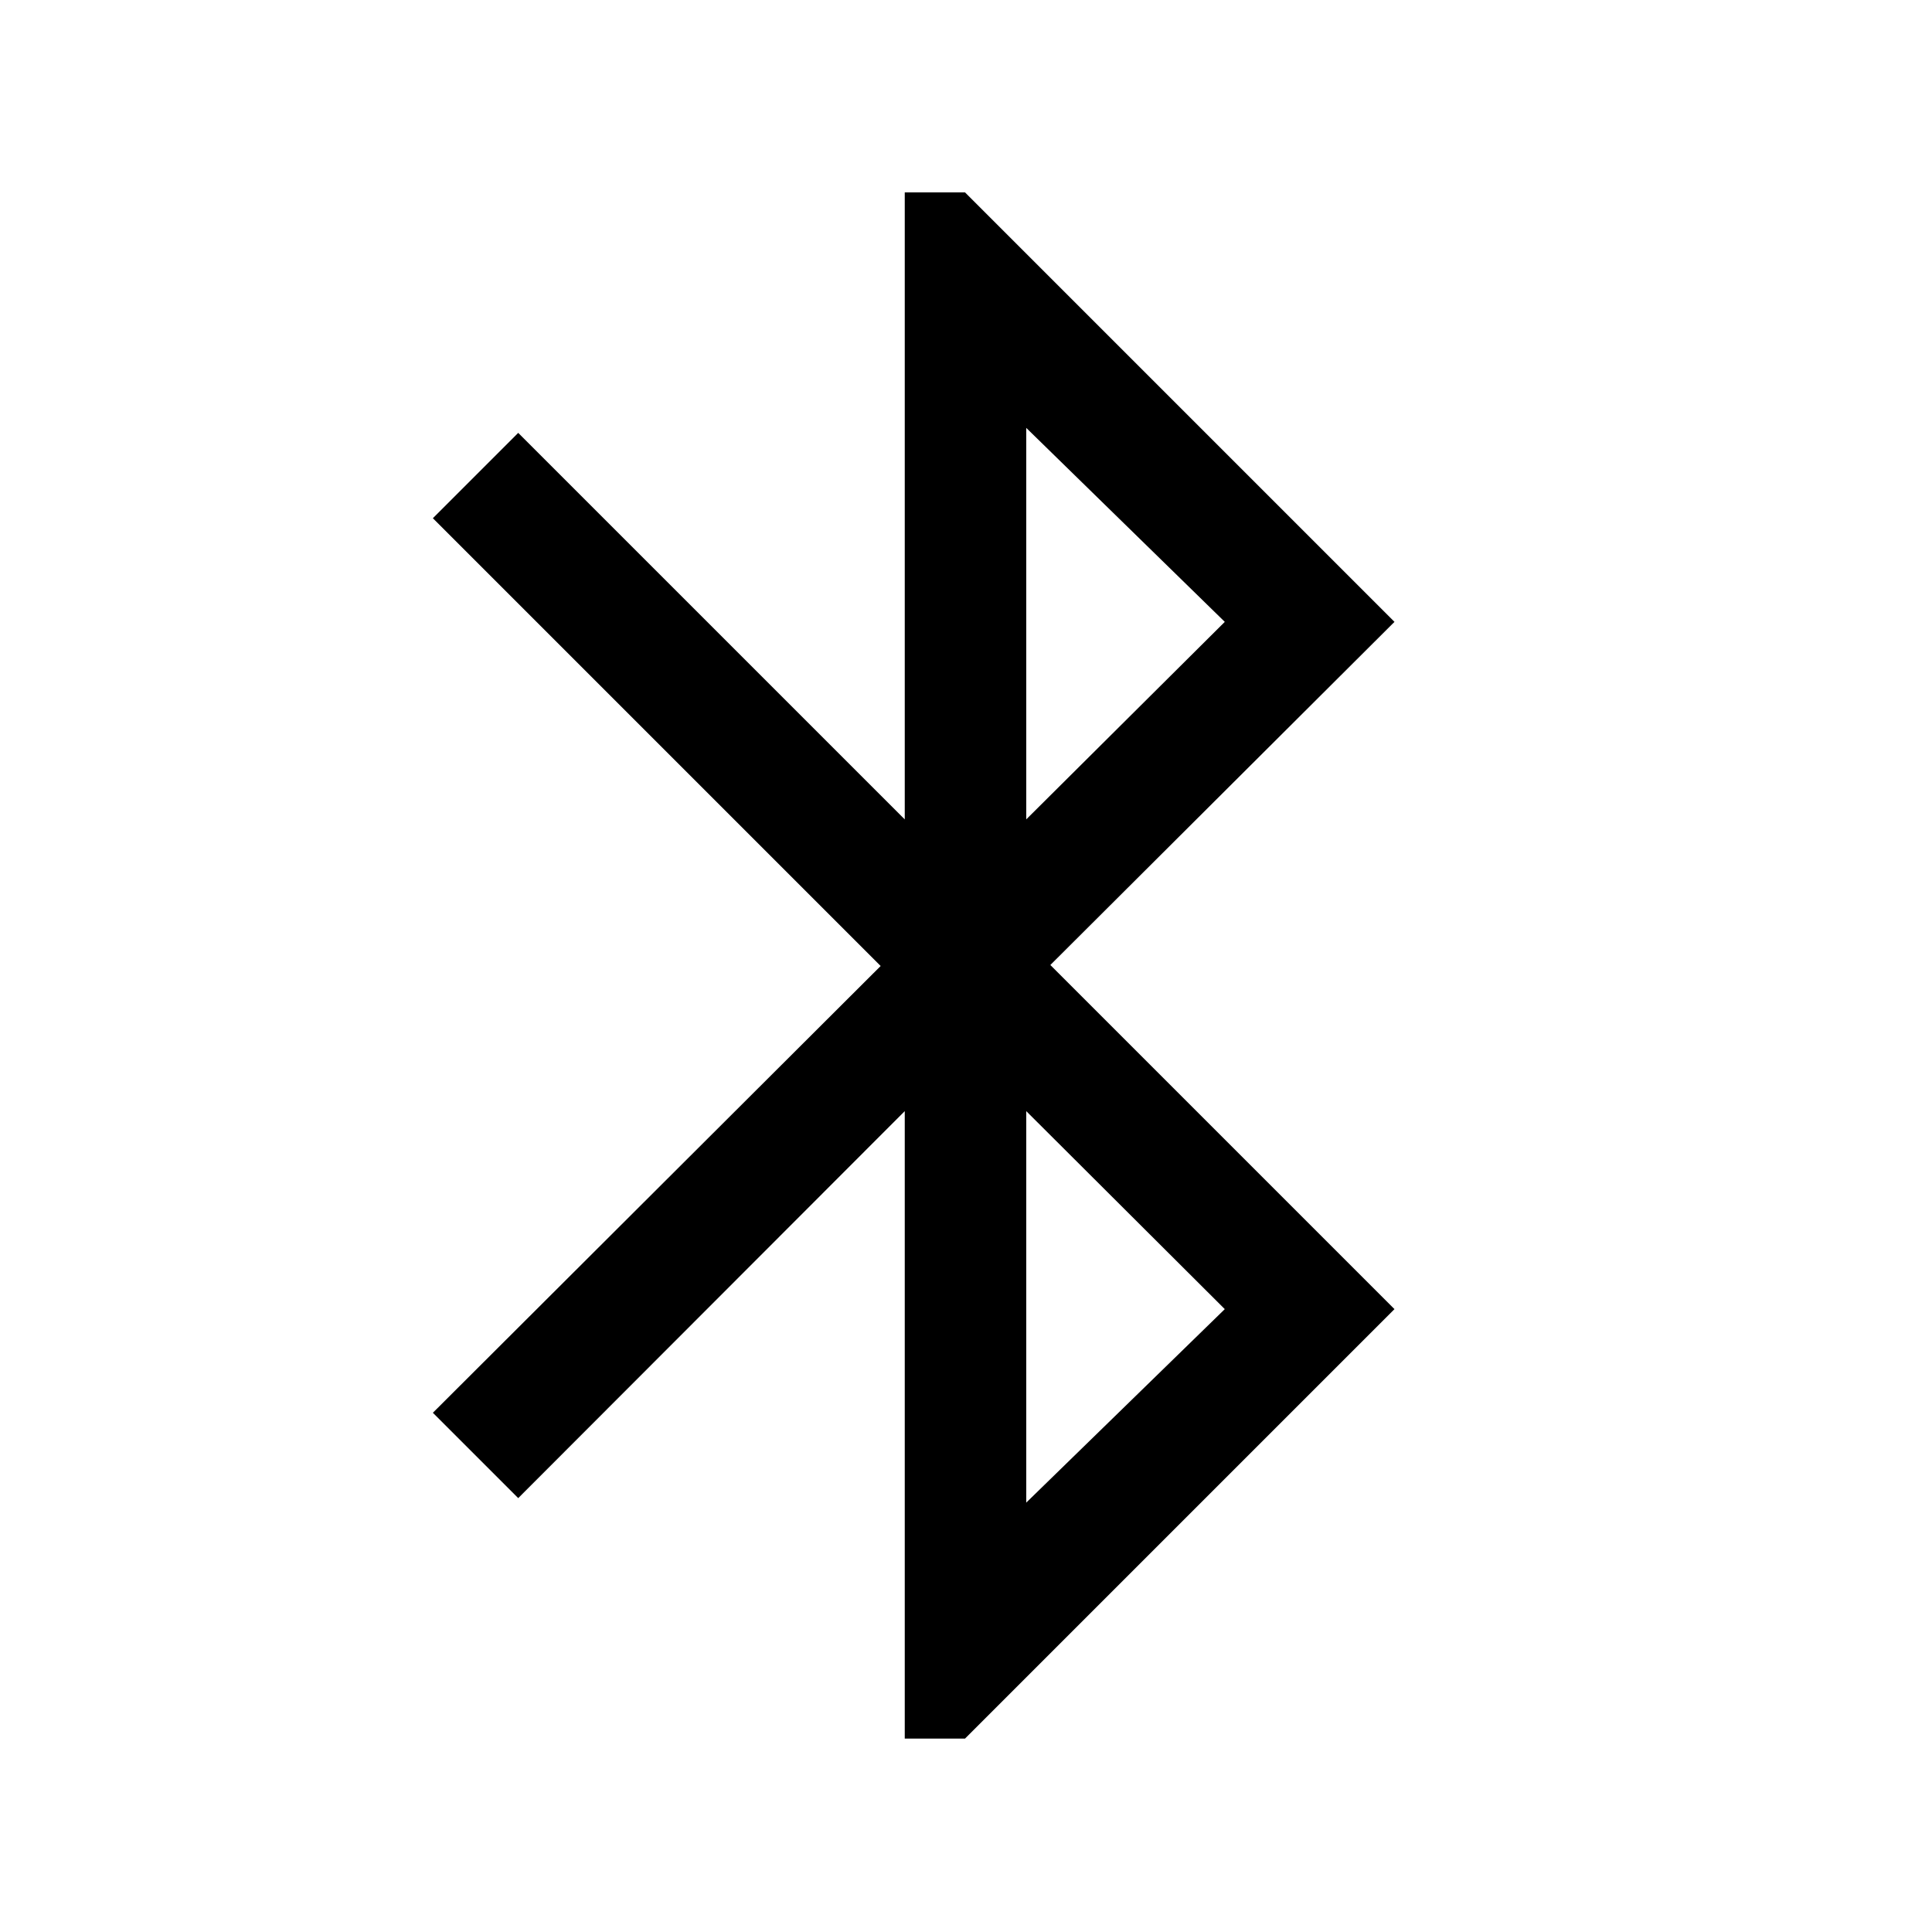 <svg xmlns="http://www.w3.org/2000/svg" height="48" viewBox="0 -960 960 960" width="48"><path d="M449.57-96.09v-311.8L257.5-215.59 215.09-258l222.5-222-222.5-222.5 42.41-42.41 192.07 192.06v-311.56h29.93L692.91-651l-171 170.5 171 171L479.5-96.09h-29.93Zm60.36-456.76L608.59-651l-98.66-96.39v194.54Zm0 339.5 98.66-96.15-98.66-98.39v194.54Z"/></svg>